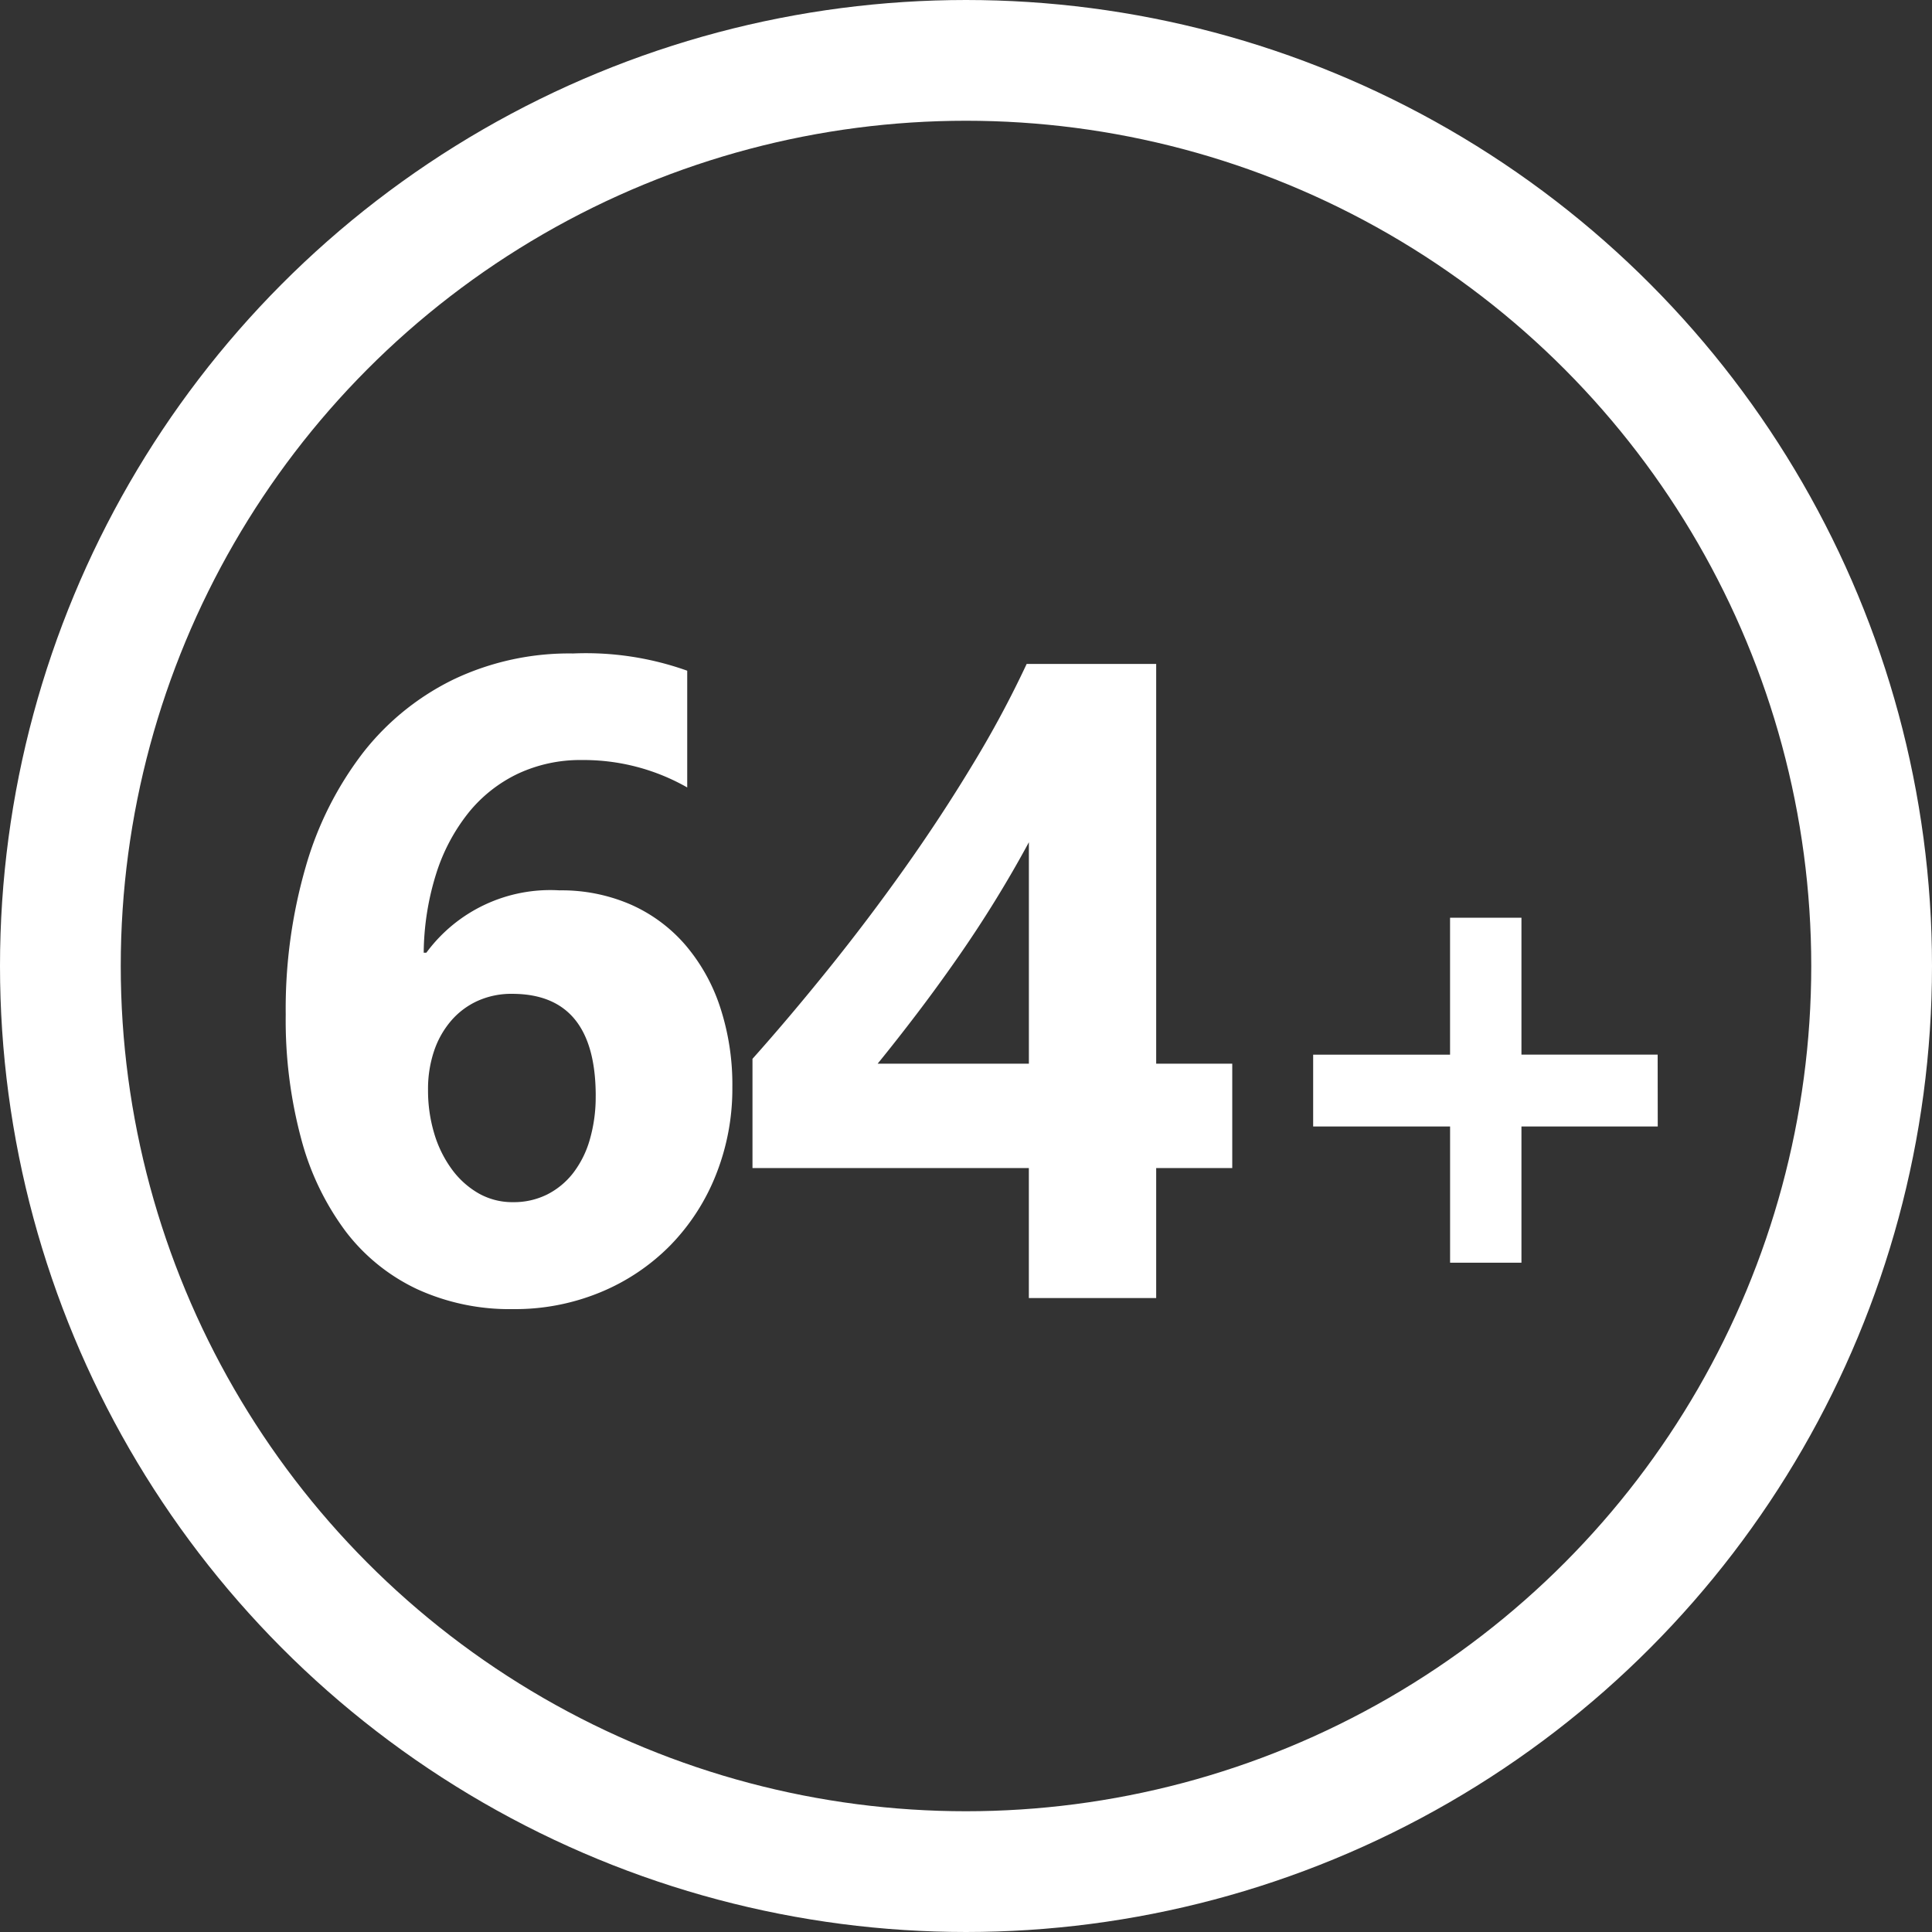 <svg xmlns="http://www.w3.org/2000/svg" xmlns:xlink="http://www.w3.org/1999/xlink" width="64" height="64" viewBox="0 0 64 64">
  <rect x="0" y="0" width="64" height="64" fill="#333333" stroke="none"/>
  <defs>
    <clipPath id="clip-_10">
      <rect width="64" height="64"/>
    </clipPath>
  </defs>
  <g id="_10" data-name="10" clip-path="url(#clip-_10)">
    <g id="타원_1" data-name="타원 1" fill="none" stroke="#fff" stroke-width="4">
      <circle cx="32" cy="32" r="32" stroke="none"/>
      <circle cx="32" cy="32" r="30" fill="none"/>
    </g>
    <path id="패스_7" data-name="패스 7" d="M16.26-6.987a7.7,7.7,0,0,1-.542,2.9A7.08,7.08,0,0,1,14.209-1.75,6.981,6.981,0,0,1,11.909-.2,7.405,7.405,0,0,1,8.994.366,7.353,7.353,0,0,1,5.823-.293,6.4,6.4,0,0,1,3.457-2.2,8.938,8.938,0,0,1,1.978-5.273,15.166,15.166,0,0,1,1.465-9.39,16.947,16.947,0,0,1,2.131-14.3a11.283,11.283,0,0,1,1.9-3.772,8.554,8.554,0,0,1,3-2.424,8.908,8.908,0,0,1,3.955-.857,9.976,9.976,0,0,1,3.779.571v3.867a6.93,6.93,0,0,0-3.486-.908,4.872,4.872,0,0,0-2.124.454,4.7,4.7,0,0,0-1.633,1.289A6.233,6.233,0,0,0,6.453-14.07a8.964,8.964,0,0,0-.417,2.629h.088a5.1,5.1,0,0,1,4.409-2.065,5.745,5.745,0,0,1,2.358.469,5.116,5.116,0,0,1,1.8,1.326A6.081,6.081,0,0,1,15.85-9.653,8.211,8.211,0,0,1,16.26-6.987Zm-4.526.293q0-3.384-2.769-3.384a2.716,2.716,0,0,0-1.143.234,2.542,2.542,0,0,0-.879.659,3.007,3.007,0,0,0-.564,1,3.944,3.944,0,0,0-.2,1.282,4.957,4.957,0,0,0,.205,1.45A3.851,3.851,0,0,0,6.965-4.27a2.865,2.865,0,0,0,.886.8,2.262,2.262,0,0,0,1.143.293,2.474,2.474,0,0,0,1.135-.256,2.542,2.542,0,0,0,.864-.718,3.3,3.3,0,0,0,.549-1.113A5.078,5.078,0,0,0,11.733-6.694ZM30.3-21.006V-7.764h2.52v3.457H30.3V0H26.082V-4.307H16.927V-7.925q1.216-1.362,2.52-2.981t2.52-3.333q1.216-1.714,2.263-3.45a34.582,34.582,0,0,0,1.78-3.318ZM21.073-7.764h5.01V-15.1q-.513.952-1.113,1.926t-1.26,1.919q-.659.945-1.333,1.831T21.073-7.764Zm25.842,2.08H42.4v4.512H40.036V-5.684H35.5V-8.062h4.535V-12.6H42.4v4.535h4.512Z" transform="translate(8 43)" fill="#fff"/>
  </g>
</svg>
